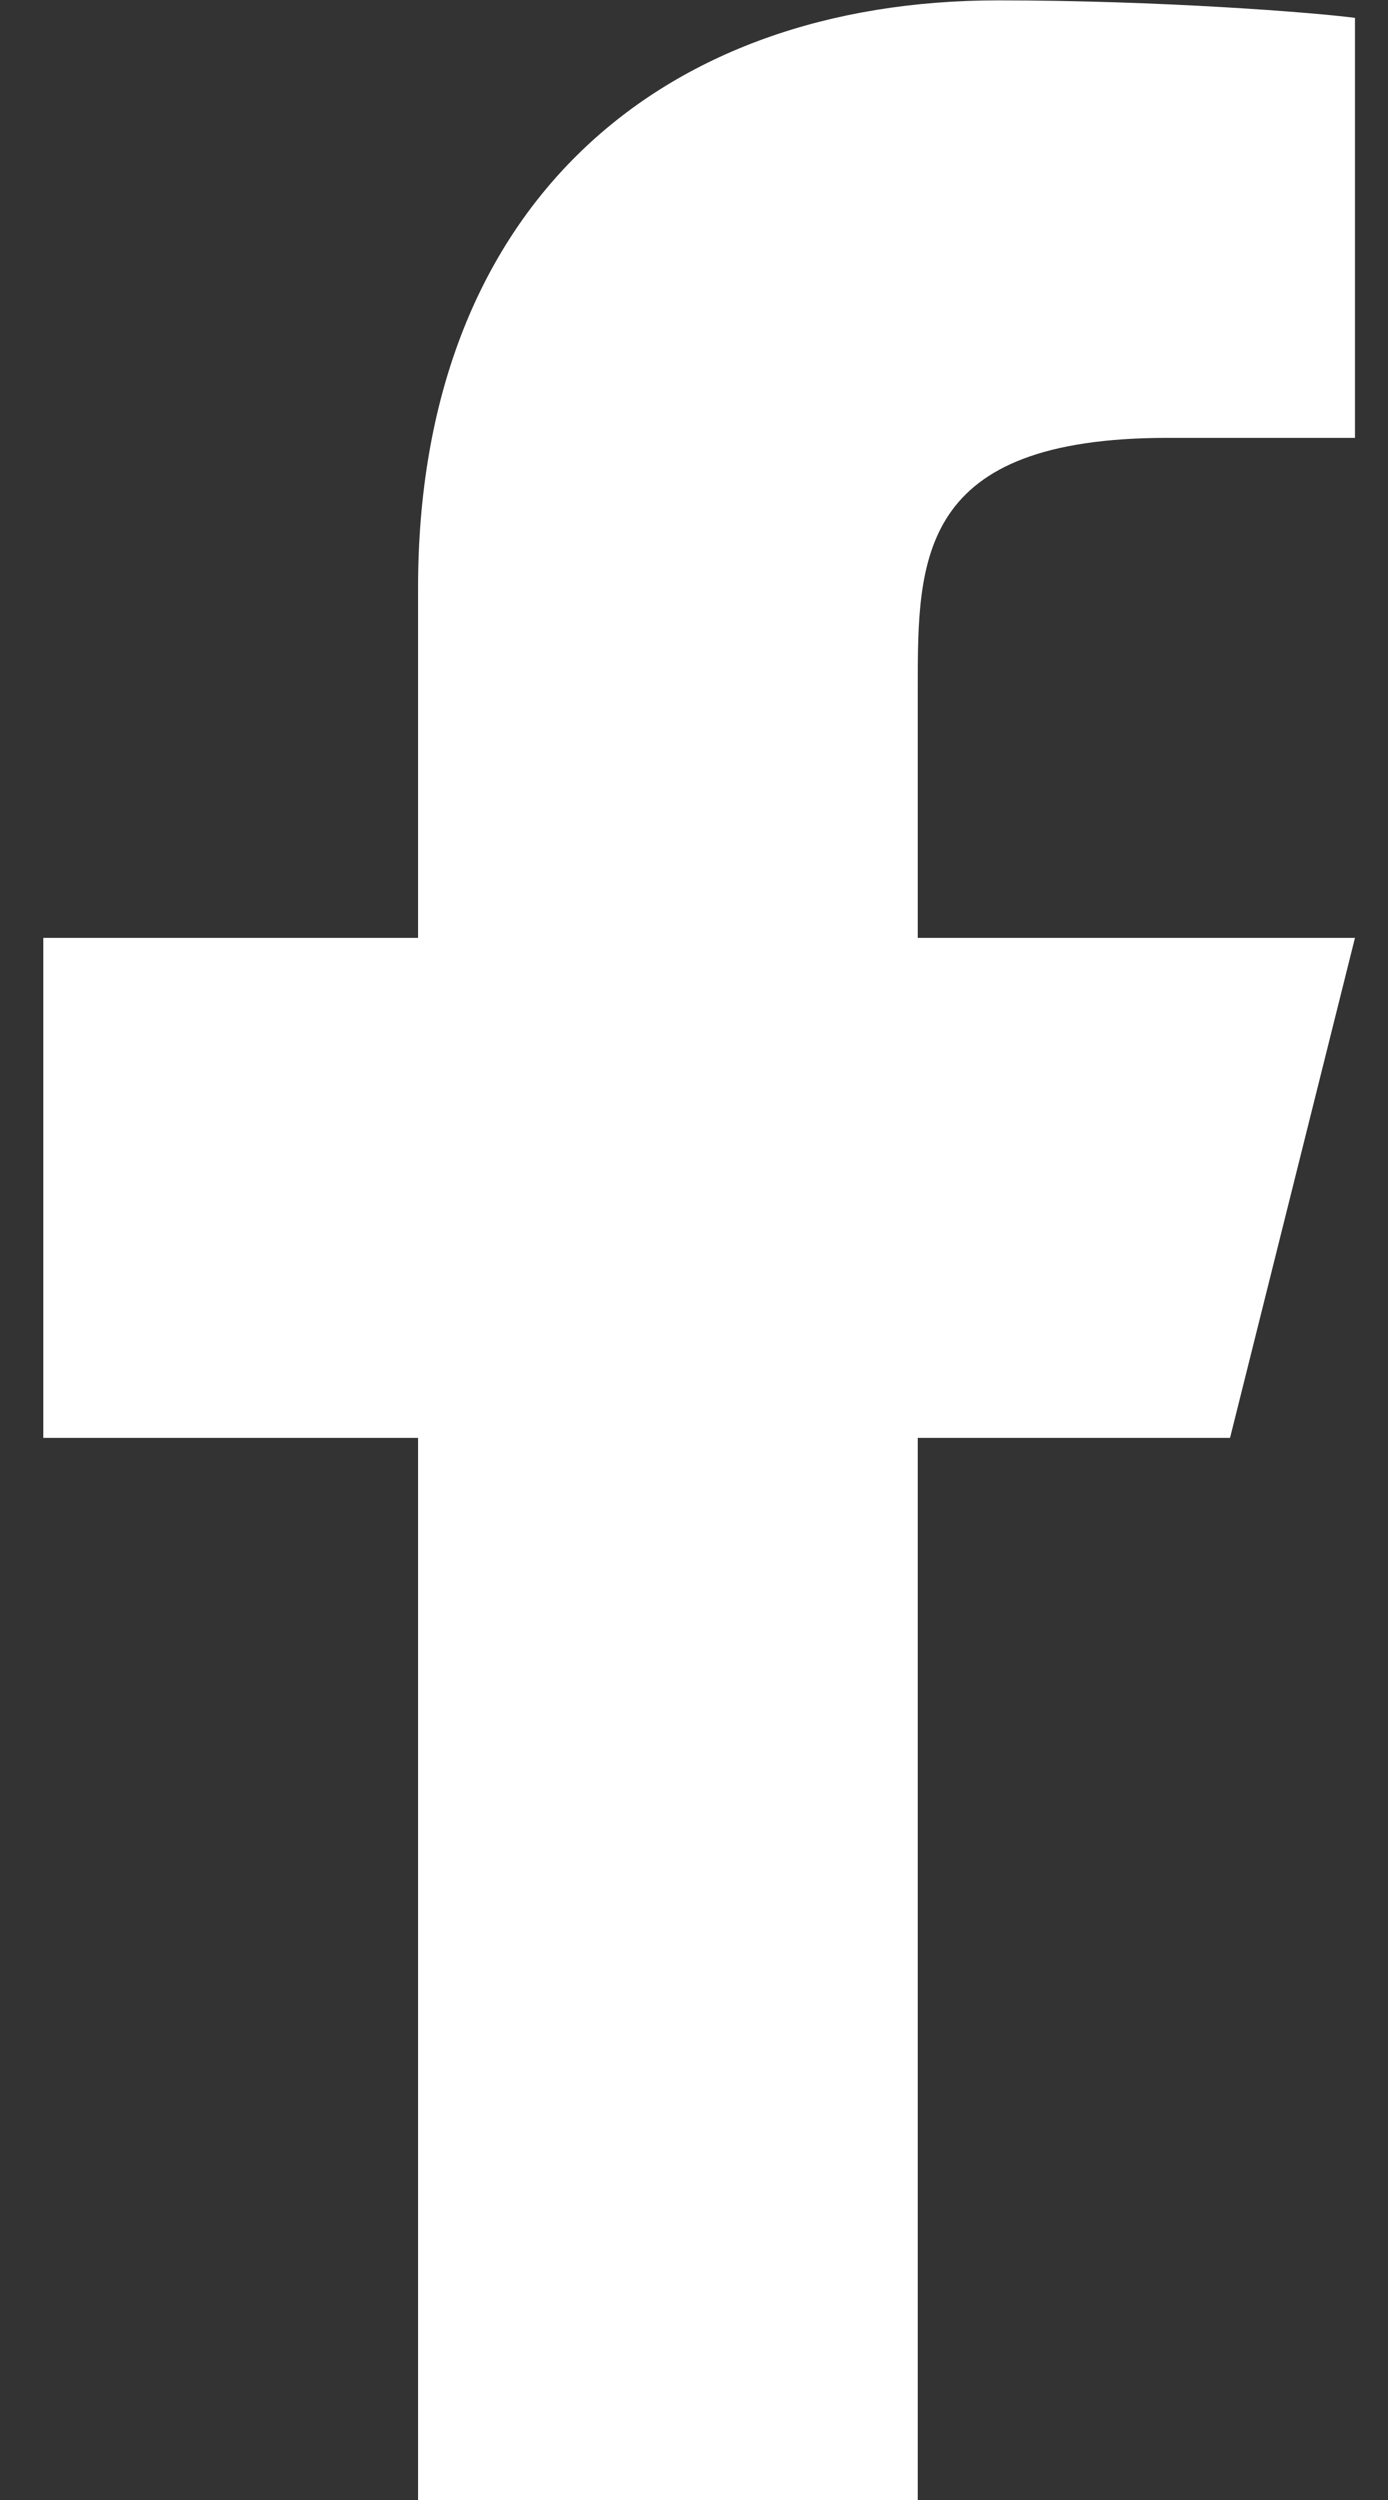 <svg width="15" height="27" viewBox="0 0 15 27" fill="none" xmlns="http://www.w3.org/2000/svg">
<rect x="0" y="0" width="15" height="27" fill="#333333" stroke="none"/>
<path d="M9.918 15.529H13.293L14.643 10.129H9.918V7.429C9.918 6.038 9.918 4.729 12.618 4.729H14.643V0.193C14.203 0.135 12.541 0.004 10.786 0.004C7.12 0.004 4.518 2.241 4.518 6.349V10.129H0.468V15.529H4.518V27.004H9.918V15.529Z" fill="white"/>
</svg>
